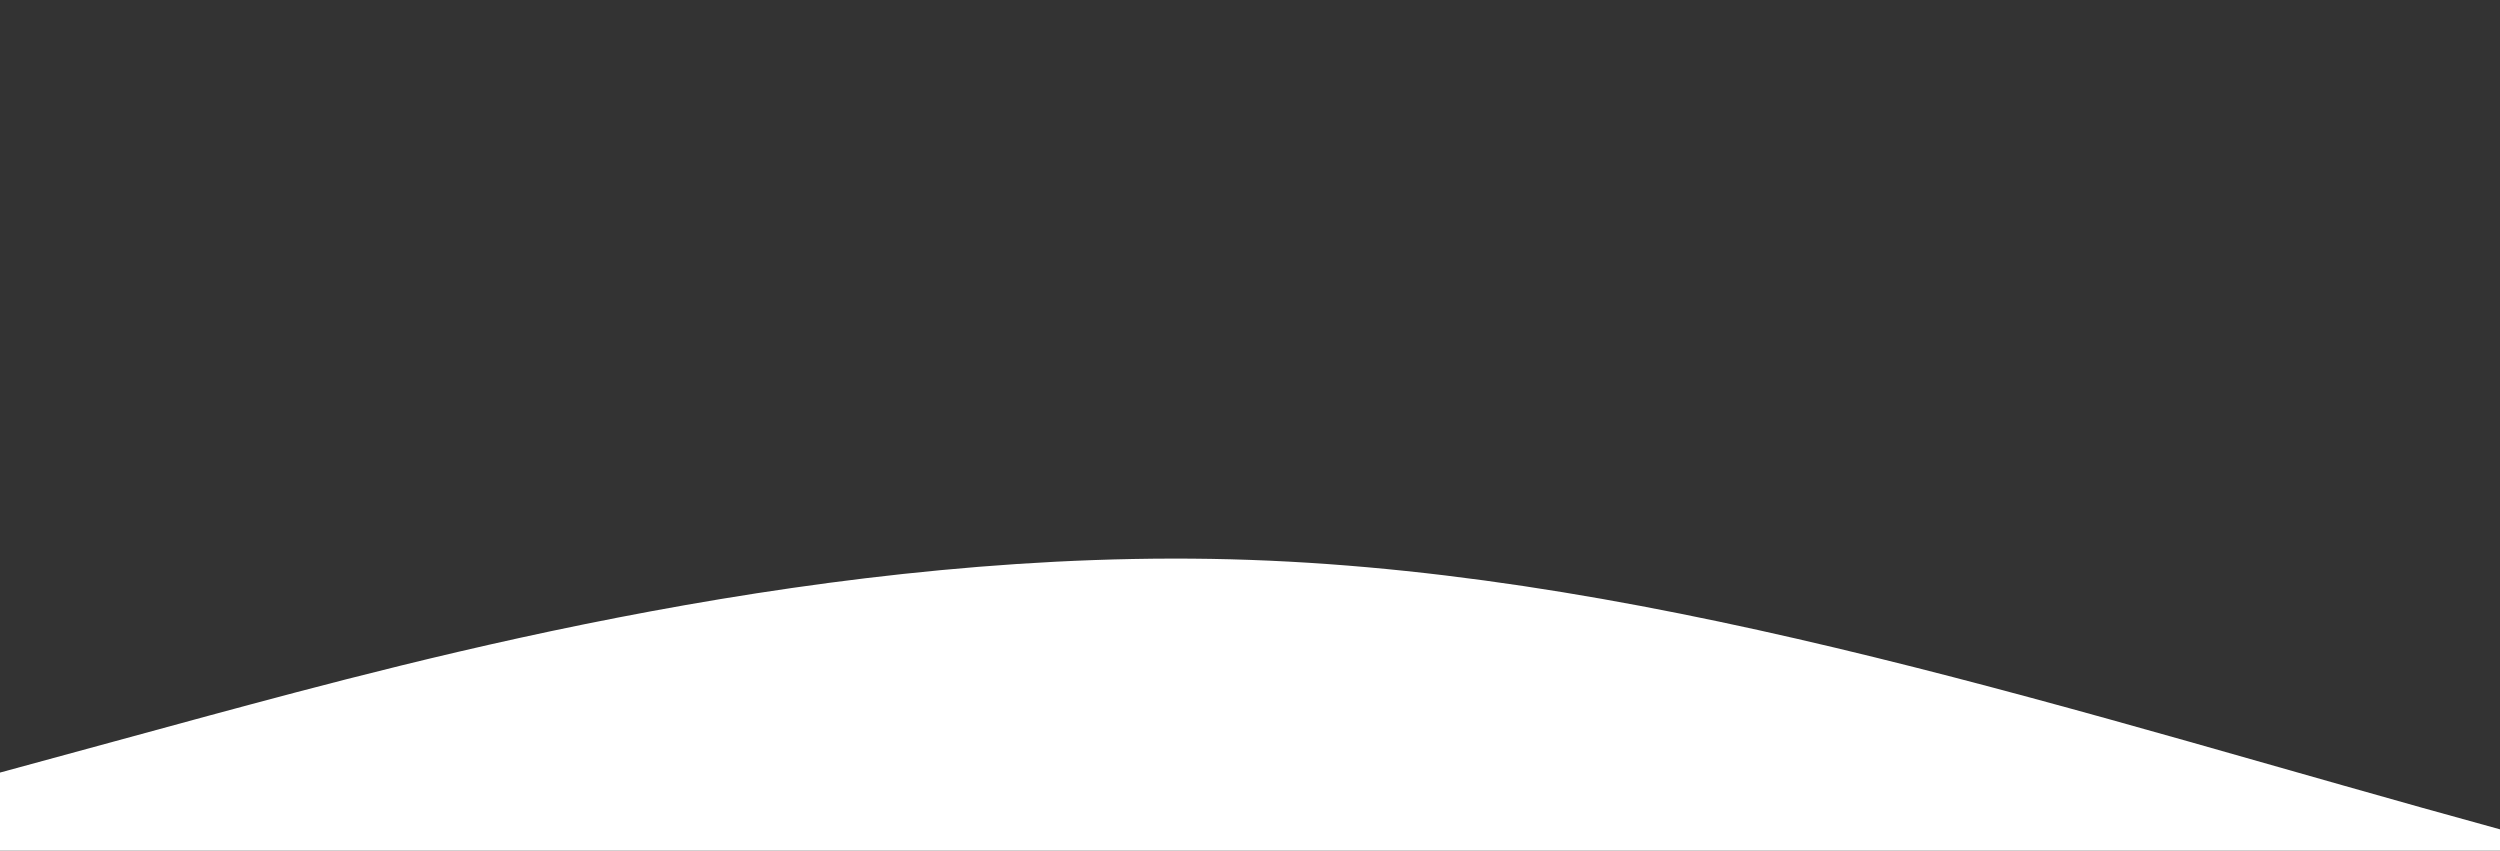 <?xml version="1.0" standalone="no"?>
<svg  xmlns:xlink="http://www.w3.org/1999/xlink" id="wave" viewBox="0 0 1440 490" version="1.1" xmlns="http://www.w3.org/2000/svg">

<rect x="0" y="0" width="1440" height="490" fill="#333333" stroke="none"/>

<path 
  fill="#fff"
  transform="translate(0 200)"
  d="M0,245L120,212.3C240,180,480,114,720,122.5C960,131,1200,212,1440,277.7C1680,343,1920,392,2160,400.2C2400,408,2640,376,2880,343C3120,310,3360,278,3600,294C3840,310,4080,376,4320,334.8C4560,294,4800,147,5040,81.7C5280,16,5520,33,5760,106.2C6000,180,6240,310,6480,318.5C6720,327,6960,212,7200,163.3C7440,114,7680,131,7920,138.8C8160,147,8400,147,8640,130.7C8880,114,9120,82,9360,122.5C9600,163,9840,278,10080,277.7C10320,278,10560,163,10800,163.3C11040,163,11280,278,11520,326.7C11760,376,12000,359,12240,302.2C12480,245,12720,147,12960,130.7C13200,114,13440,180,13680,196C13920,212,14160,180,14400,179.7C14640,180,14880,212,15120,245C15360,278,15600,310,15840,285.8C16080,261,16320,180,16560,155.2C16800,131,17040,163,17160,179.7L17280,196L17280,490L17160,490C17040,490,16800,490,16560,490C16320,490,16080,490,15840,490C15600,490,15360,490,15120,490C14880,490,14640,490,14400,490C14160,490,13920,490,13680,490C13440,490,13200,490,12960,490C12720,490,12480,490,12240,490C12000,490,11760,490,11520,490C11280,490,11040,490,10800,490C10560,490,10320,490,10080,490C9840,490,9600,490,9360,490C9120,490,8880,490,8640,490C8400,490,8160,490,7920,490C7680,490,7440,490,7200,490C6960,490,6720,490,6480,490C6240,490,6000,490,5760,490C5520,490,5280,490,5040,490C4800,490,4560,490,4320,490C4080,490,3840,490,3600,490C3360,490,3120,490,2880,490C2640,490,2400,490,2160,490C1920,490,1680,490,1440,490C1200,490,960,490,720,490C480,490,240,490,120,490L0,490Z"
/>

</svg>